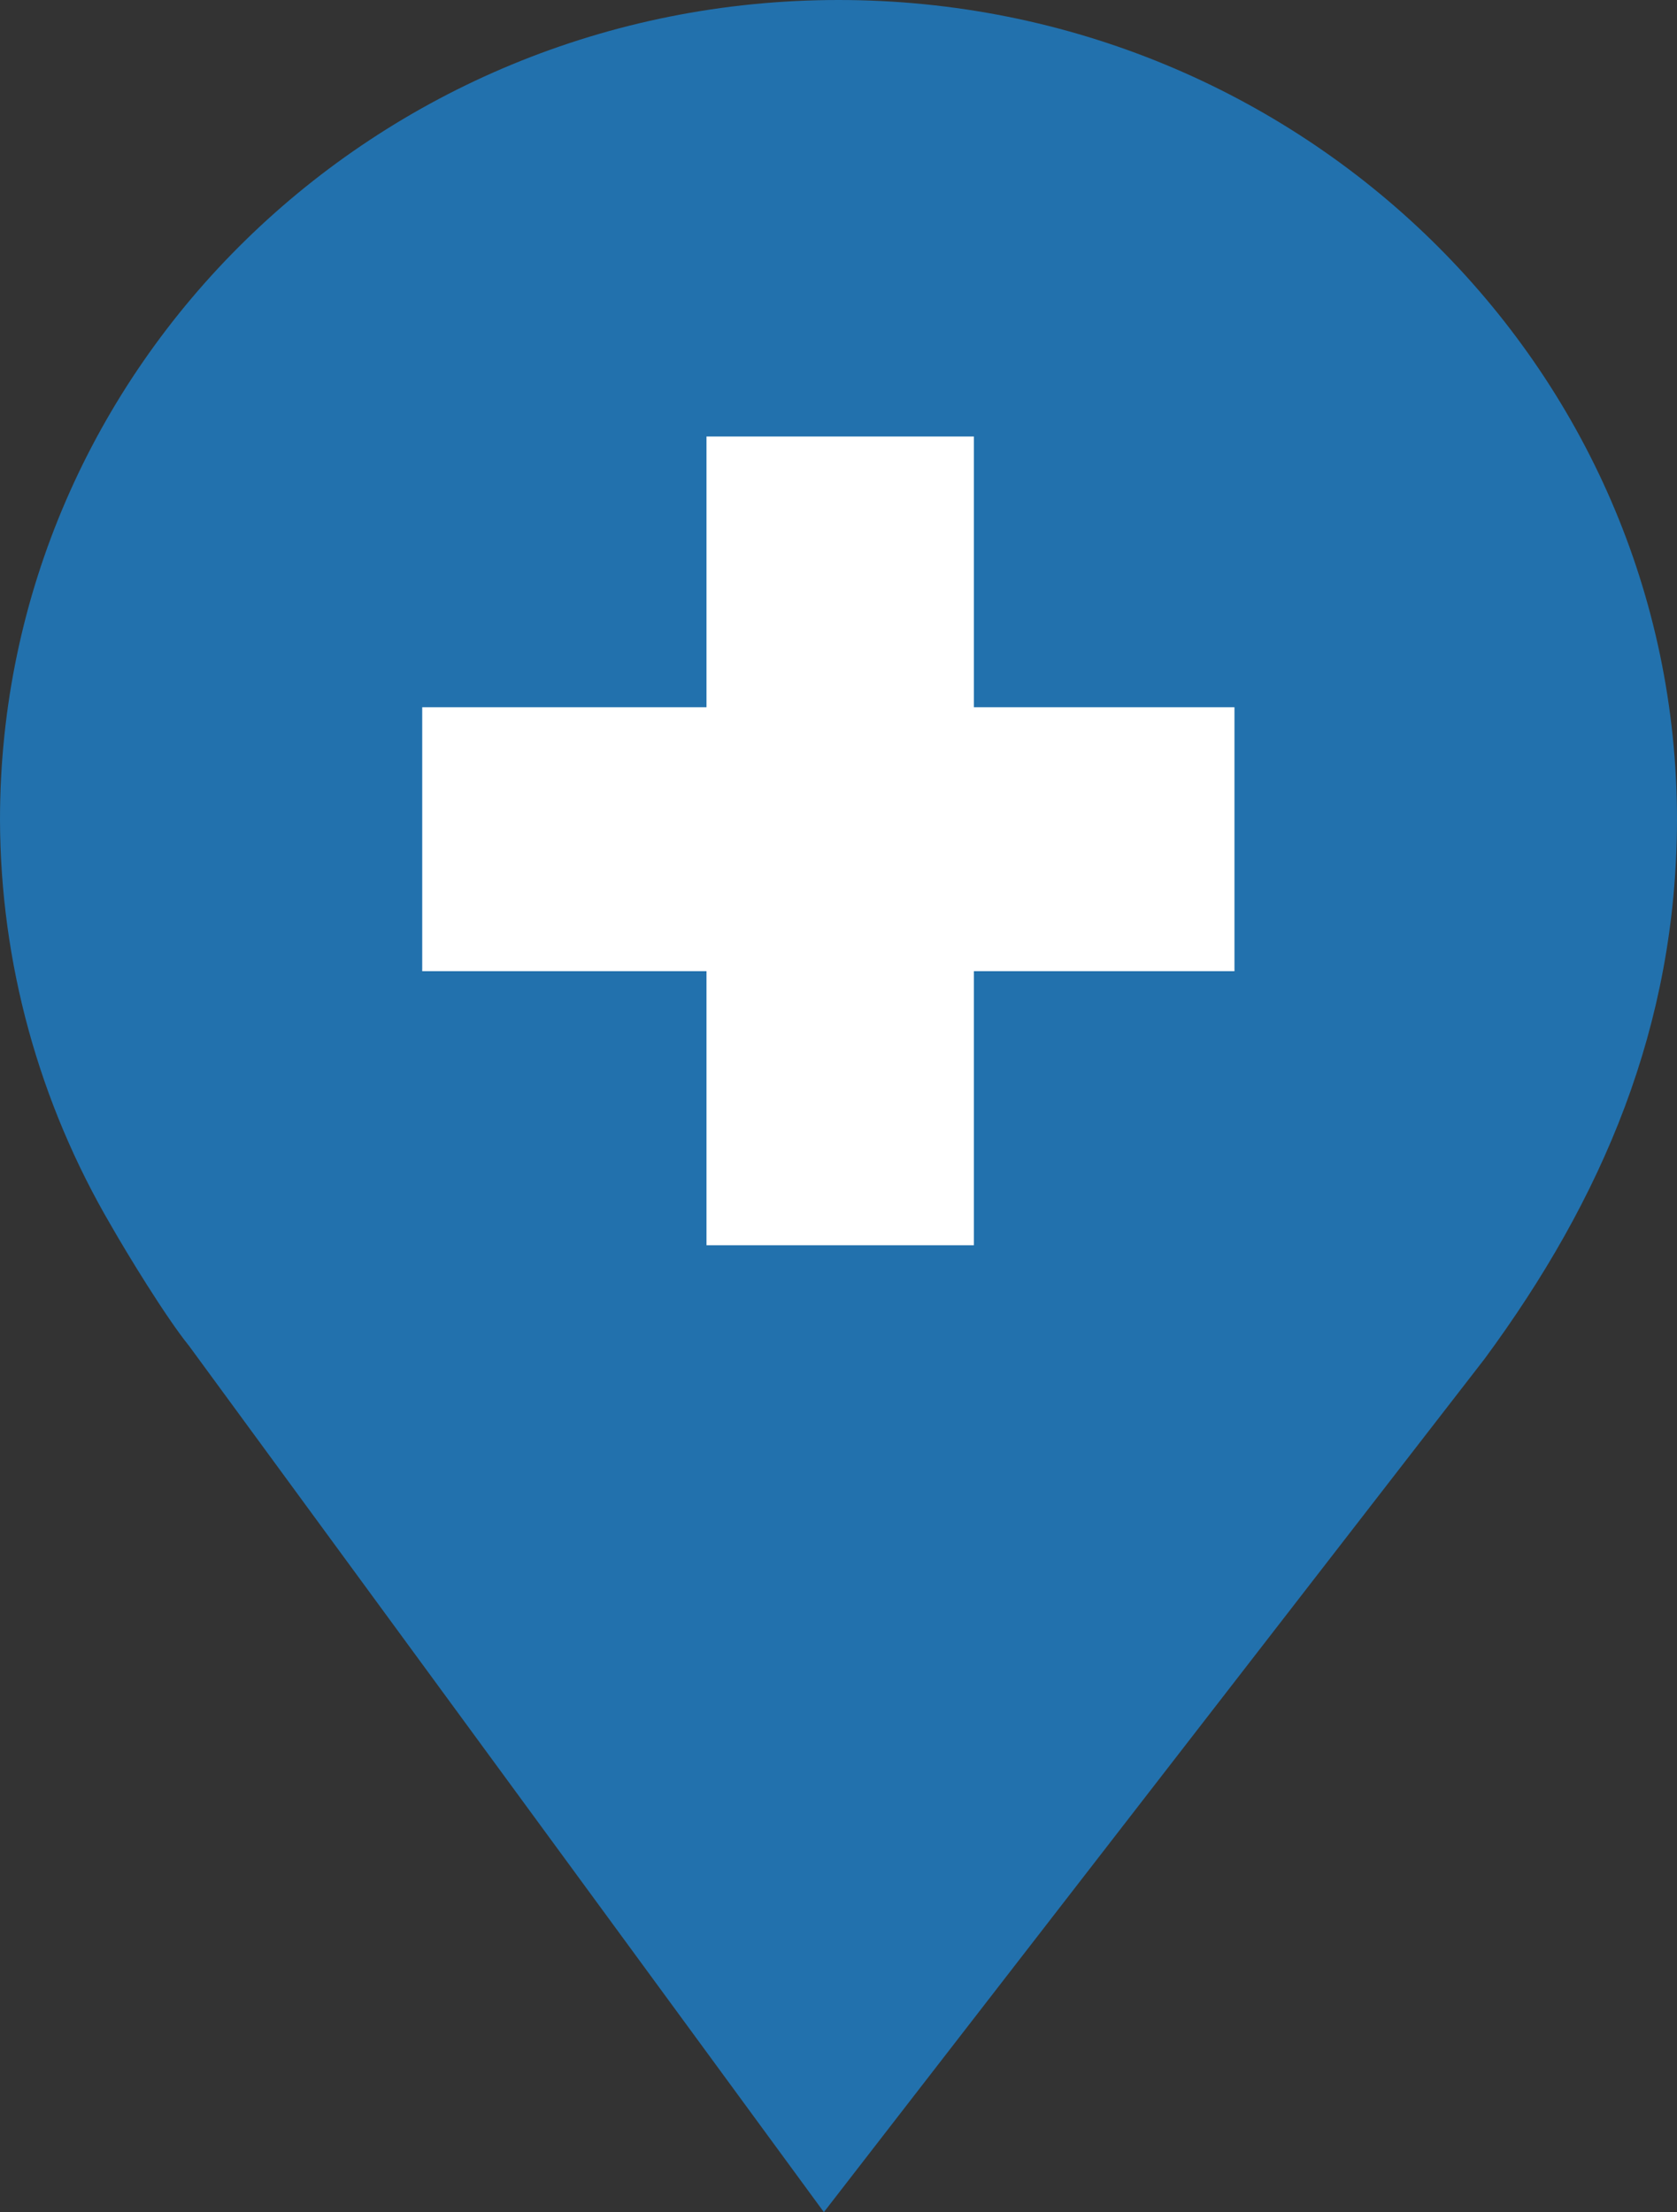 <?xml version="1.0" encoding="UTF-8" standalone="no"?>
<svg
   xmlns:dc="http://purl.org/dc/elements/1.1/"
   xmlns:cc="http://creativecommons.org/ns#"
   xmlns:rdf="http://www.w3.org/1999/02/22-rdf-syntax-ns#"
   xmlns:svg="http://www.w3.org/2000/svg"
   xmlns="http://www.w3.org/2000/svg"
   xmlns:sodipodi="http://sodipodi.sourceforge.net/DTD/sodipodi-0.dtd"
   xmlns:inkscape="http://www.inkscape.org/namespaces/inkscape"
   aria-hidden="true"
   focusable="false"
   data-prefix="fab"
   data-icon="xing"
   class="svg-inline--fa fa-xing fa-w-12"
   role="img"
   viewBox="0 0 330.182 435.602"
   version="1.1"
   id="svg4"
   sodipodi:docname="doctena.svg"
   inkscape:version="0.92.2 5c3e80d, 2017-08-06"
   width="330.182"
   height="435.602">
  <rect x="0" y="0" width="330.182" height="435.602" fill="#333333" stroke="none"/>
  <defs
     id="defs8" />
  <sodipodi:namedview
     pagecolor="#ffffff"
     bordercolor="#666666"
     borderopacity="1"
     objecttolerance="10"
     gridtolerance="10"
     guidetolerance="10"
     inkscape:pageopacity="0"
     inkscape:pageshadow="2"
     inkscape:window-width="1920"
     inkscape:window-height="1036"
     id="namedview6"
     showgrid="false"
     inkscape:zoom="1.7797229"
     inkscape:cx="244.50381"
     inkscape:cy="230.16233"
     inkscape:window-x="0"
     inkscape:window-y="0"
     inkscape:window-maximized="0"
     inkscape:current-layer="svg4"
     fit-margin-top="0"
     fit-margin-left="0"
     fit-margin-right="0"
     fit-margin-bottom="0" />
  <path
     style="fill:#2271ad;fill-opacity:1;stroke:none;stroke-width:2.407;stroke-linecap:square;stroke-linejoin:miter;stroke-miterlimit:4;stroke-dasharray:none;stroke-opacity:1"
     d="M 165.09,0 C 73.913,7.890007e-4 -2.2999946e-4,72.28 0,161.439 c 0.073,28.09 7.639,55.675 21.951,80.029 2.902,5.101 10.69,17.913 15.279,23.57 L 162.211,435.602 292.312,267.558 C 315.5,236.094 330.106,202.055 330.182,161.439 330.182,72.279 256.268,-2.589993e-4 165.09,0 Z"
     id="path816"
     inkscape:connector-curvature="0"
     sodipodi:nodetypes="cccccccc" />
  <g
     inkscape:groupmode="layer"
     id="layer1"
     inkscape:label="Layer 1"
     transform="translate(330.844,-42.786)" />
  <g
     inkscape:groupmode="layer"
     id="layer2"
     inkscape:label="Layer 2"
     transform="translate(330.844,-42.786)">
    <path
       style="fill:#ffffff;fill-opacity:1;fill-rule:evenodd;stroke:none;stroke-width:5.762px;stroke-linecap:butt;stroke-linejoin:miter;stroke-opacity:1"
       d="m -247.714,182.05 c 55.972,0 55.972,0 55.972,0 v -53.307 h 52.641 v 53.307 h 51.308 v 51.974 h -51.308 v 53.973 h -52.641 v -53.973 h -55.972 z"
       id="path902"
       inkscape:connector-curvature="0"
       sodipodi:nodetypes="ccccccccccccc" />
  </g>
</svg>
